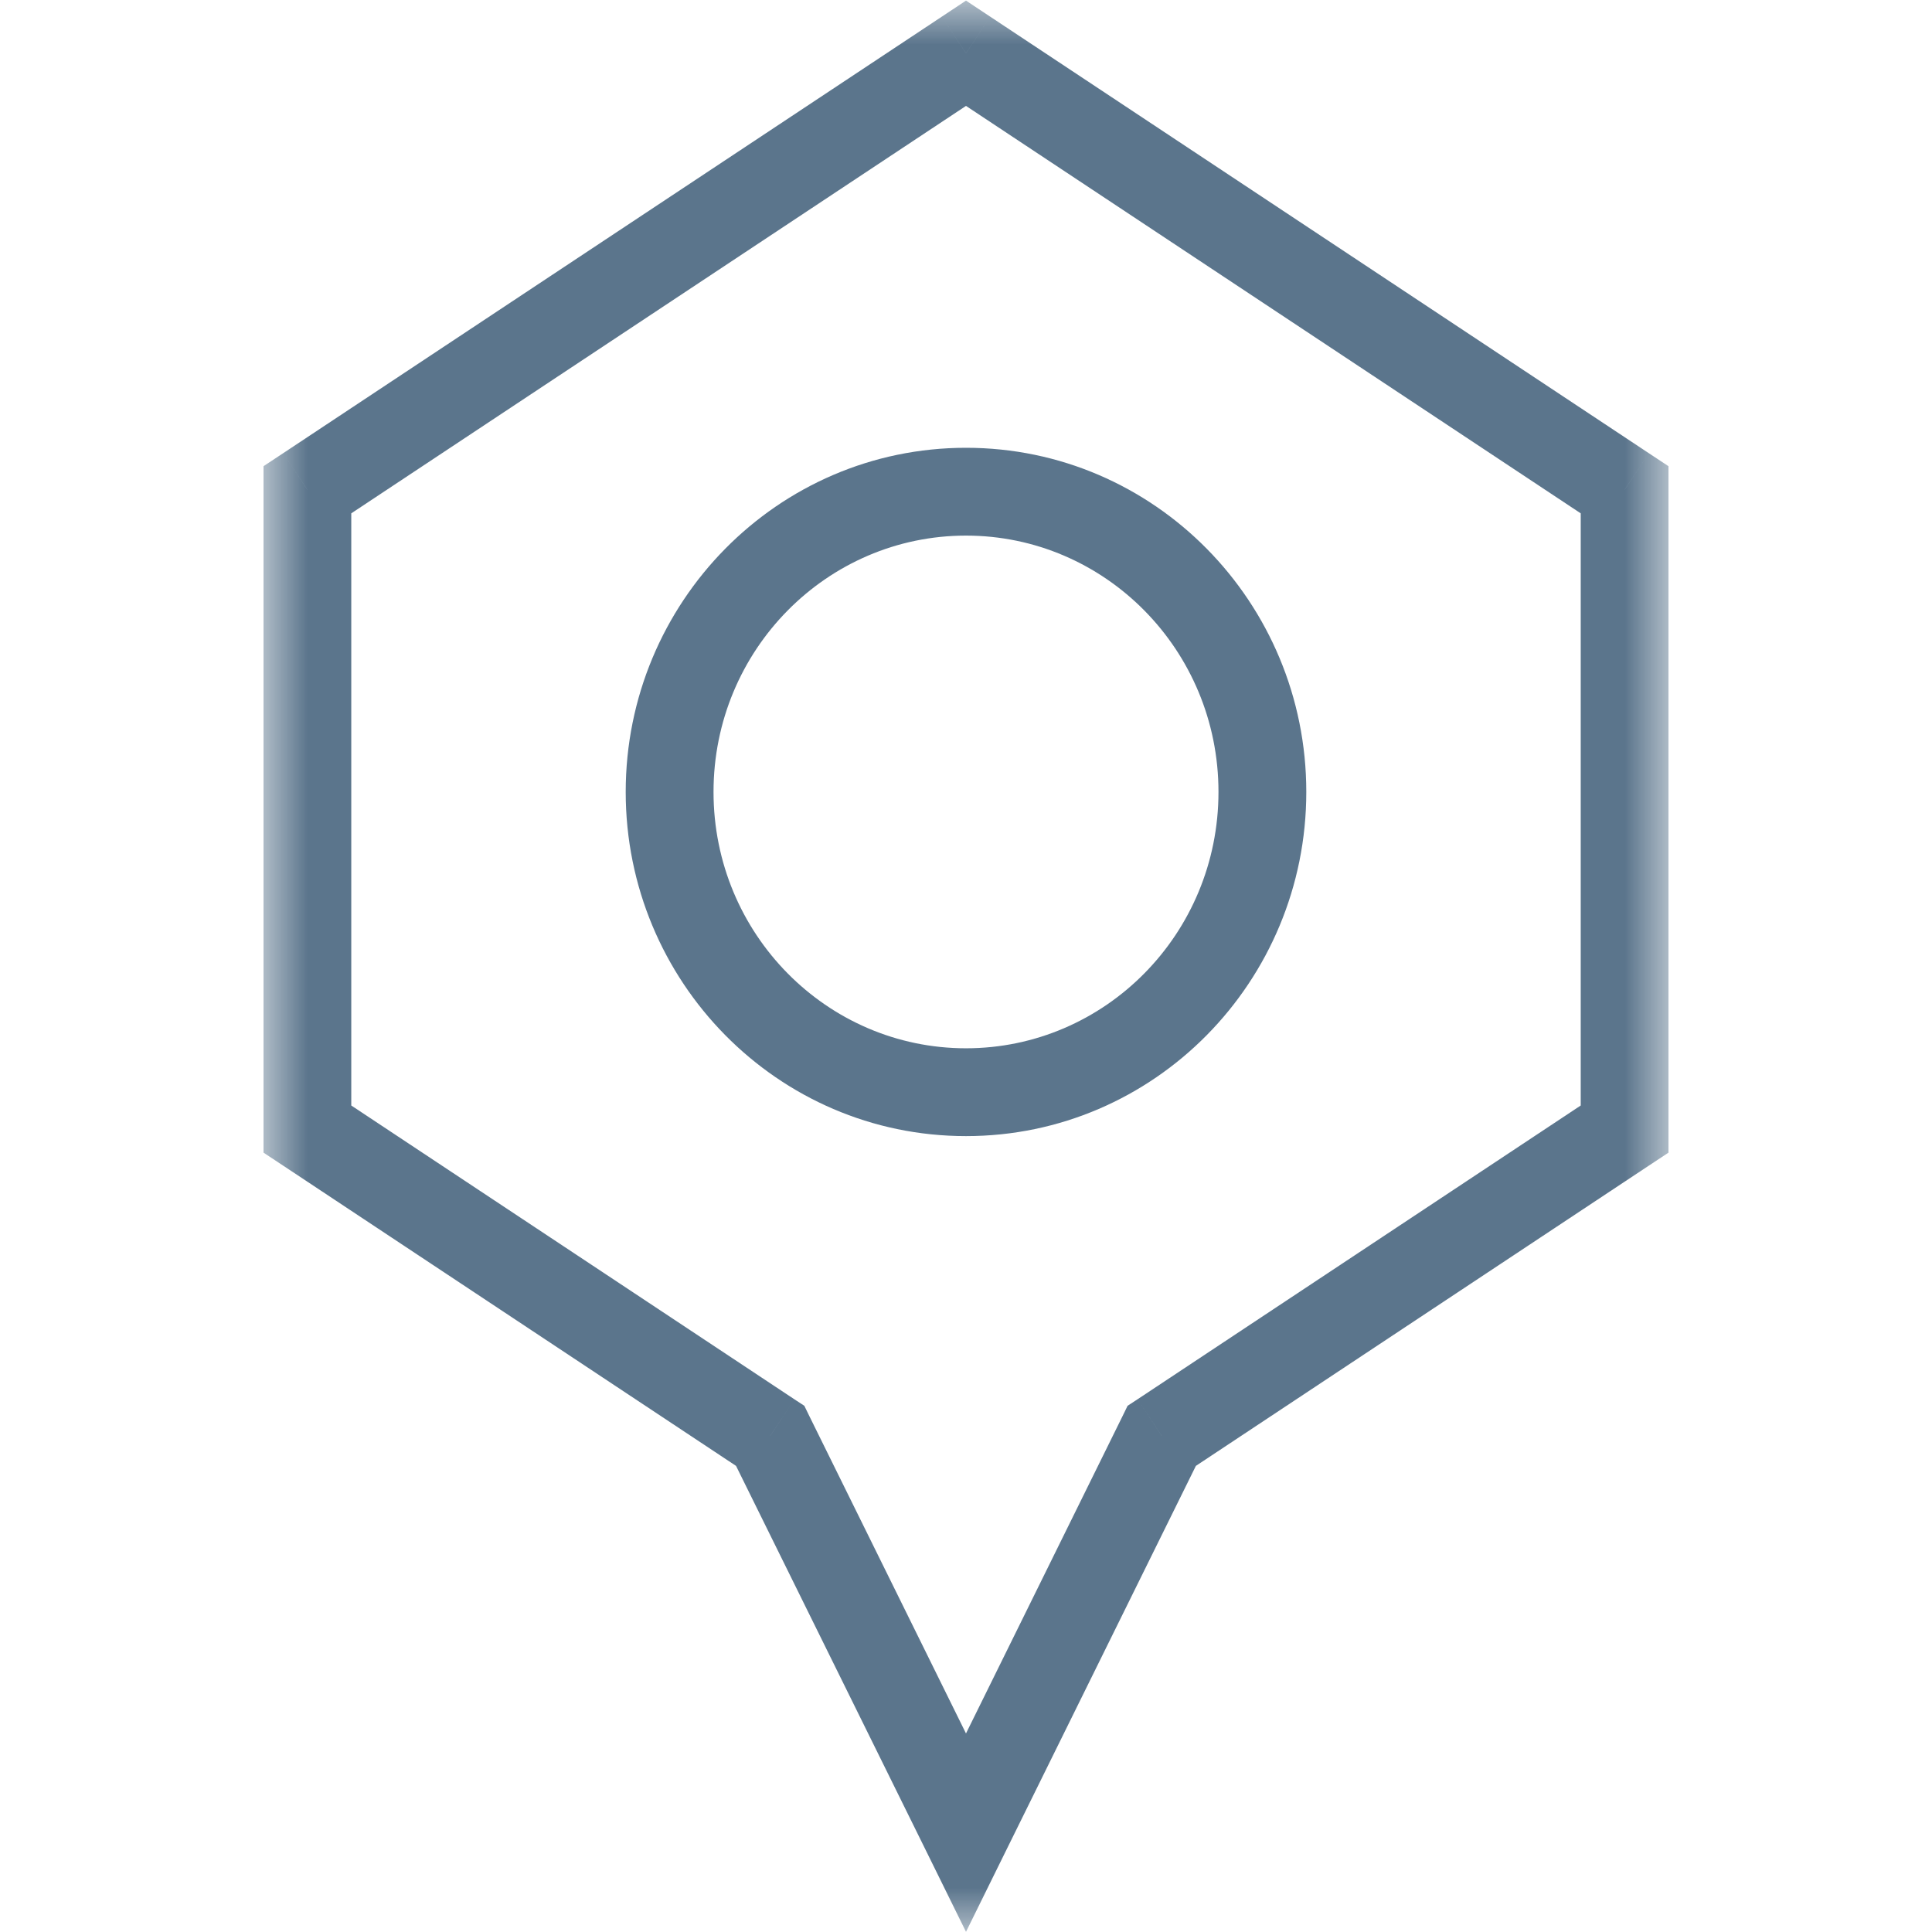 <svg width="22" height="22" viewBox="0 0 22 22" fill="none" xmlns="http://www.w3.org/2000/svg">
<g clip-path="url(#clip0_0_30030)">
<mask id="mask0_0_30030" style="mask-type:alpha" maskUnits="userSpaceOnUse" x="3" y="-1" width="16" height="23">
<rect x="3" y="-0" width="16" height="22" fill="black"/>
</mask>
<g mask="url(#mask0_0_30030)">
<path d="M18.5 5.578H19V5.309L18.776 5.161L18.5 5.578ZM11 0.606L11.276 0.19L11 0.007L10.724 0.19L11 0.606ZM3.5 5.578L3.224 5.161L3 5.309V5.578H3.5ZM3.5 12.857H3V13.125L3.224 13.273L3.5 12.857ZM8.77 16.351L9.218 16.129L9.159 16.008L9.046 15.934L8.77 16.351ZM11 20.868L10.552 21.089L11 21.998L11.448 21.089L11 20.868ZM13.229 16.351L12.953 15.934L12.84 16.008L12.781 16.129L13.229 16.351ZM18.5 12.857L18.776 13.273L19 13.125V12.857H18.5ZM13.875 9.018C13.875 10.636 12.582 11.937 11 11.937V12.937C13.146 12.937 14.875 11.176 14.875 9.018H13.875ZM11 11.937C9.418 11.937 8.125 10.636 8.125 9.018H7.125C7.125 11.176 8.854 12.937 11 12.937V11.937ZM8.125 9.018C8.125 7.4 9.418 6.099 11 6.099V5.099C8.854 5.099 7.125 6.86 7.125 9.018H8.125ZM11 6.099C12.582 6.099 13.875 7.4 13.875 9.018H14.875C14.875 6.86 13.146 5.099 11 5.099V6.099ZM18.776 5.161L11.276 0.19L10.724 1.023L18.224 5.994L18.776 5.161ZM10.724 0.19L3.224 5.161L3.776 5.994L11.276 1.023L10.724 0.19ZM3 5.578V12.857H4V5.578H3ZM3.224 13.273L8.494 16.767L9.046 15.934L3.776 12.44L3.224 13.273ZM8.322 16.572L10.552 21.089L11.448 20.647L9.218 16.129L8.322 16.572ZM11.448 21.089L13.677 16.572L12.781 16.129L10.552 20.647L11.448 21.089ZM13.505 16.767L18.776 13.273L18.224 12.44L12.953 15.934L13.505 16.767ZM19 12.857V5.578H18V12.857H19Z" fill="#5B758C"/>
</g>
</g>
<defs>
<clipPath id="clip0_0_30030">
<rect width="16" height="22" fill="white" transform="translate(3 -0)"/>
</clipPath>
</defs>
</svg>
